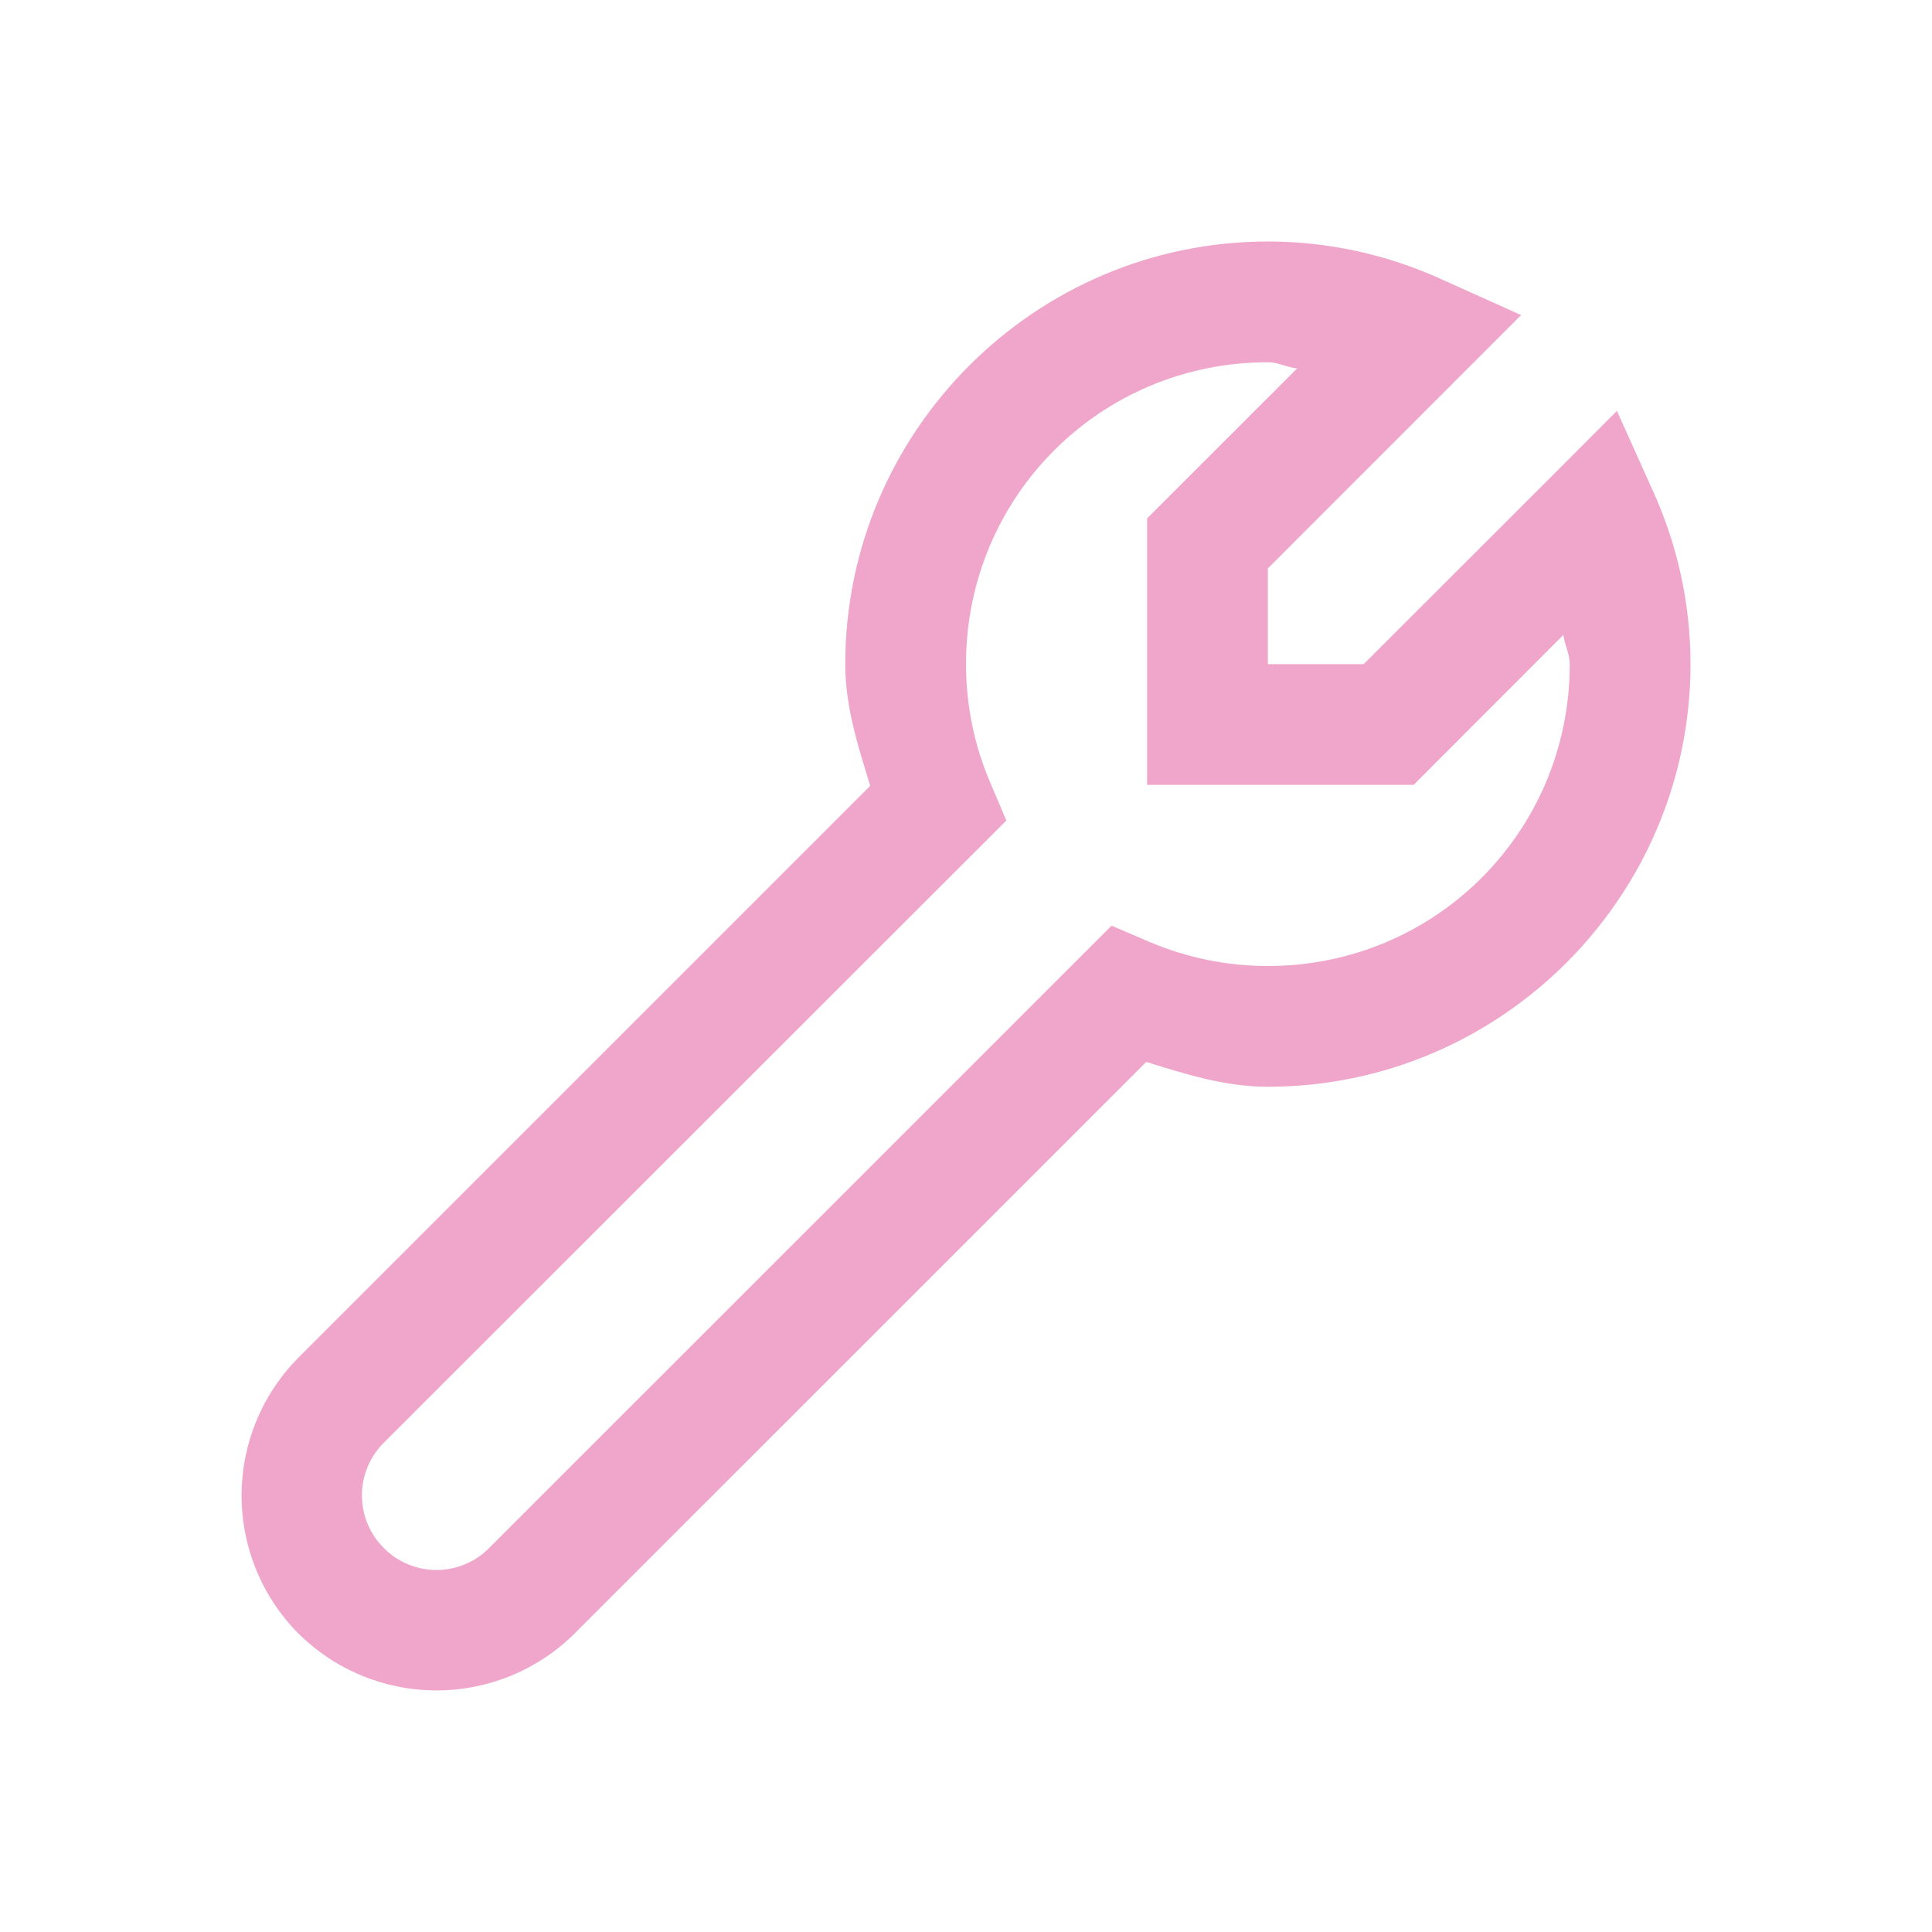 <svg width="24" height="24" viewBox="0 0 24 24" fill="none" xmlns="http://www.w3.org/2000/svg">
<path d="M15.75 3C12.859 3 10.5 5.359 10.5 8.25C10.5 8.786 10.661 9.272 10.81 9.762L3.709 16.863C3.255 17.319 3.001 17.936 3.001 18.579C3.001 19.222 3.255 19.838 3.709 20.294C4.165 20.746 4.781 20.999 5.423 20.999C6.064 20.999 6.68 20.746 7.136 20.294L14.239 13.192C14.725 13.342 15.214 13.5 15.75 13.5C18.641 13.5 21 11.141 21 8.25C21 7.48 20.83 6.75 20.531 6.094L20.086 5.104L19.321 5.871L16.94 8.25H15.75V7.061L18.896 3.914L17.906 3.469C17.229 3.16 16.494 3 15.75 3ZM15.75 4.5C15.879 4.5 15.987 4.564 16.113 4.577L14.25 6.439V9.75H17.561L19.421 7.887C19.436 8.013 19.5 8.121 19.5 8.25C19.5 10.33 17.83 12 15.75 12C15.242 12 14.74 11.898 14.273 11.698L13.808 11.499L6.075 19.231C5.99 19.317 5.888 19.386 5.776 19.432C5.664 19.479 5.543 19.503 5.422 19.503C5.3 19.503 5.18 19.479 5.068 19.432C4.956 19.386 4.854 19.317 4.769 19.231C4.682 19.145 4.614 19.043 4.567 18.931C4.52 18.818 4.496 18.698 4.496 18.576C4.496 18.454 4.52 18.334 4.567 18.221C4.614 18.109 4.682 18.007 4.769 17.921L12.501 10.193L12.302 9.724C12.102 9.258 12 8.757 12 8.25C12 6.17 13.67 4.5 15.75 4.5Z" fill="#F0A6CA"/>
</svg>
